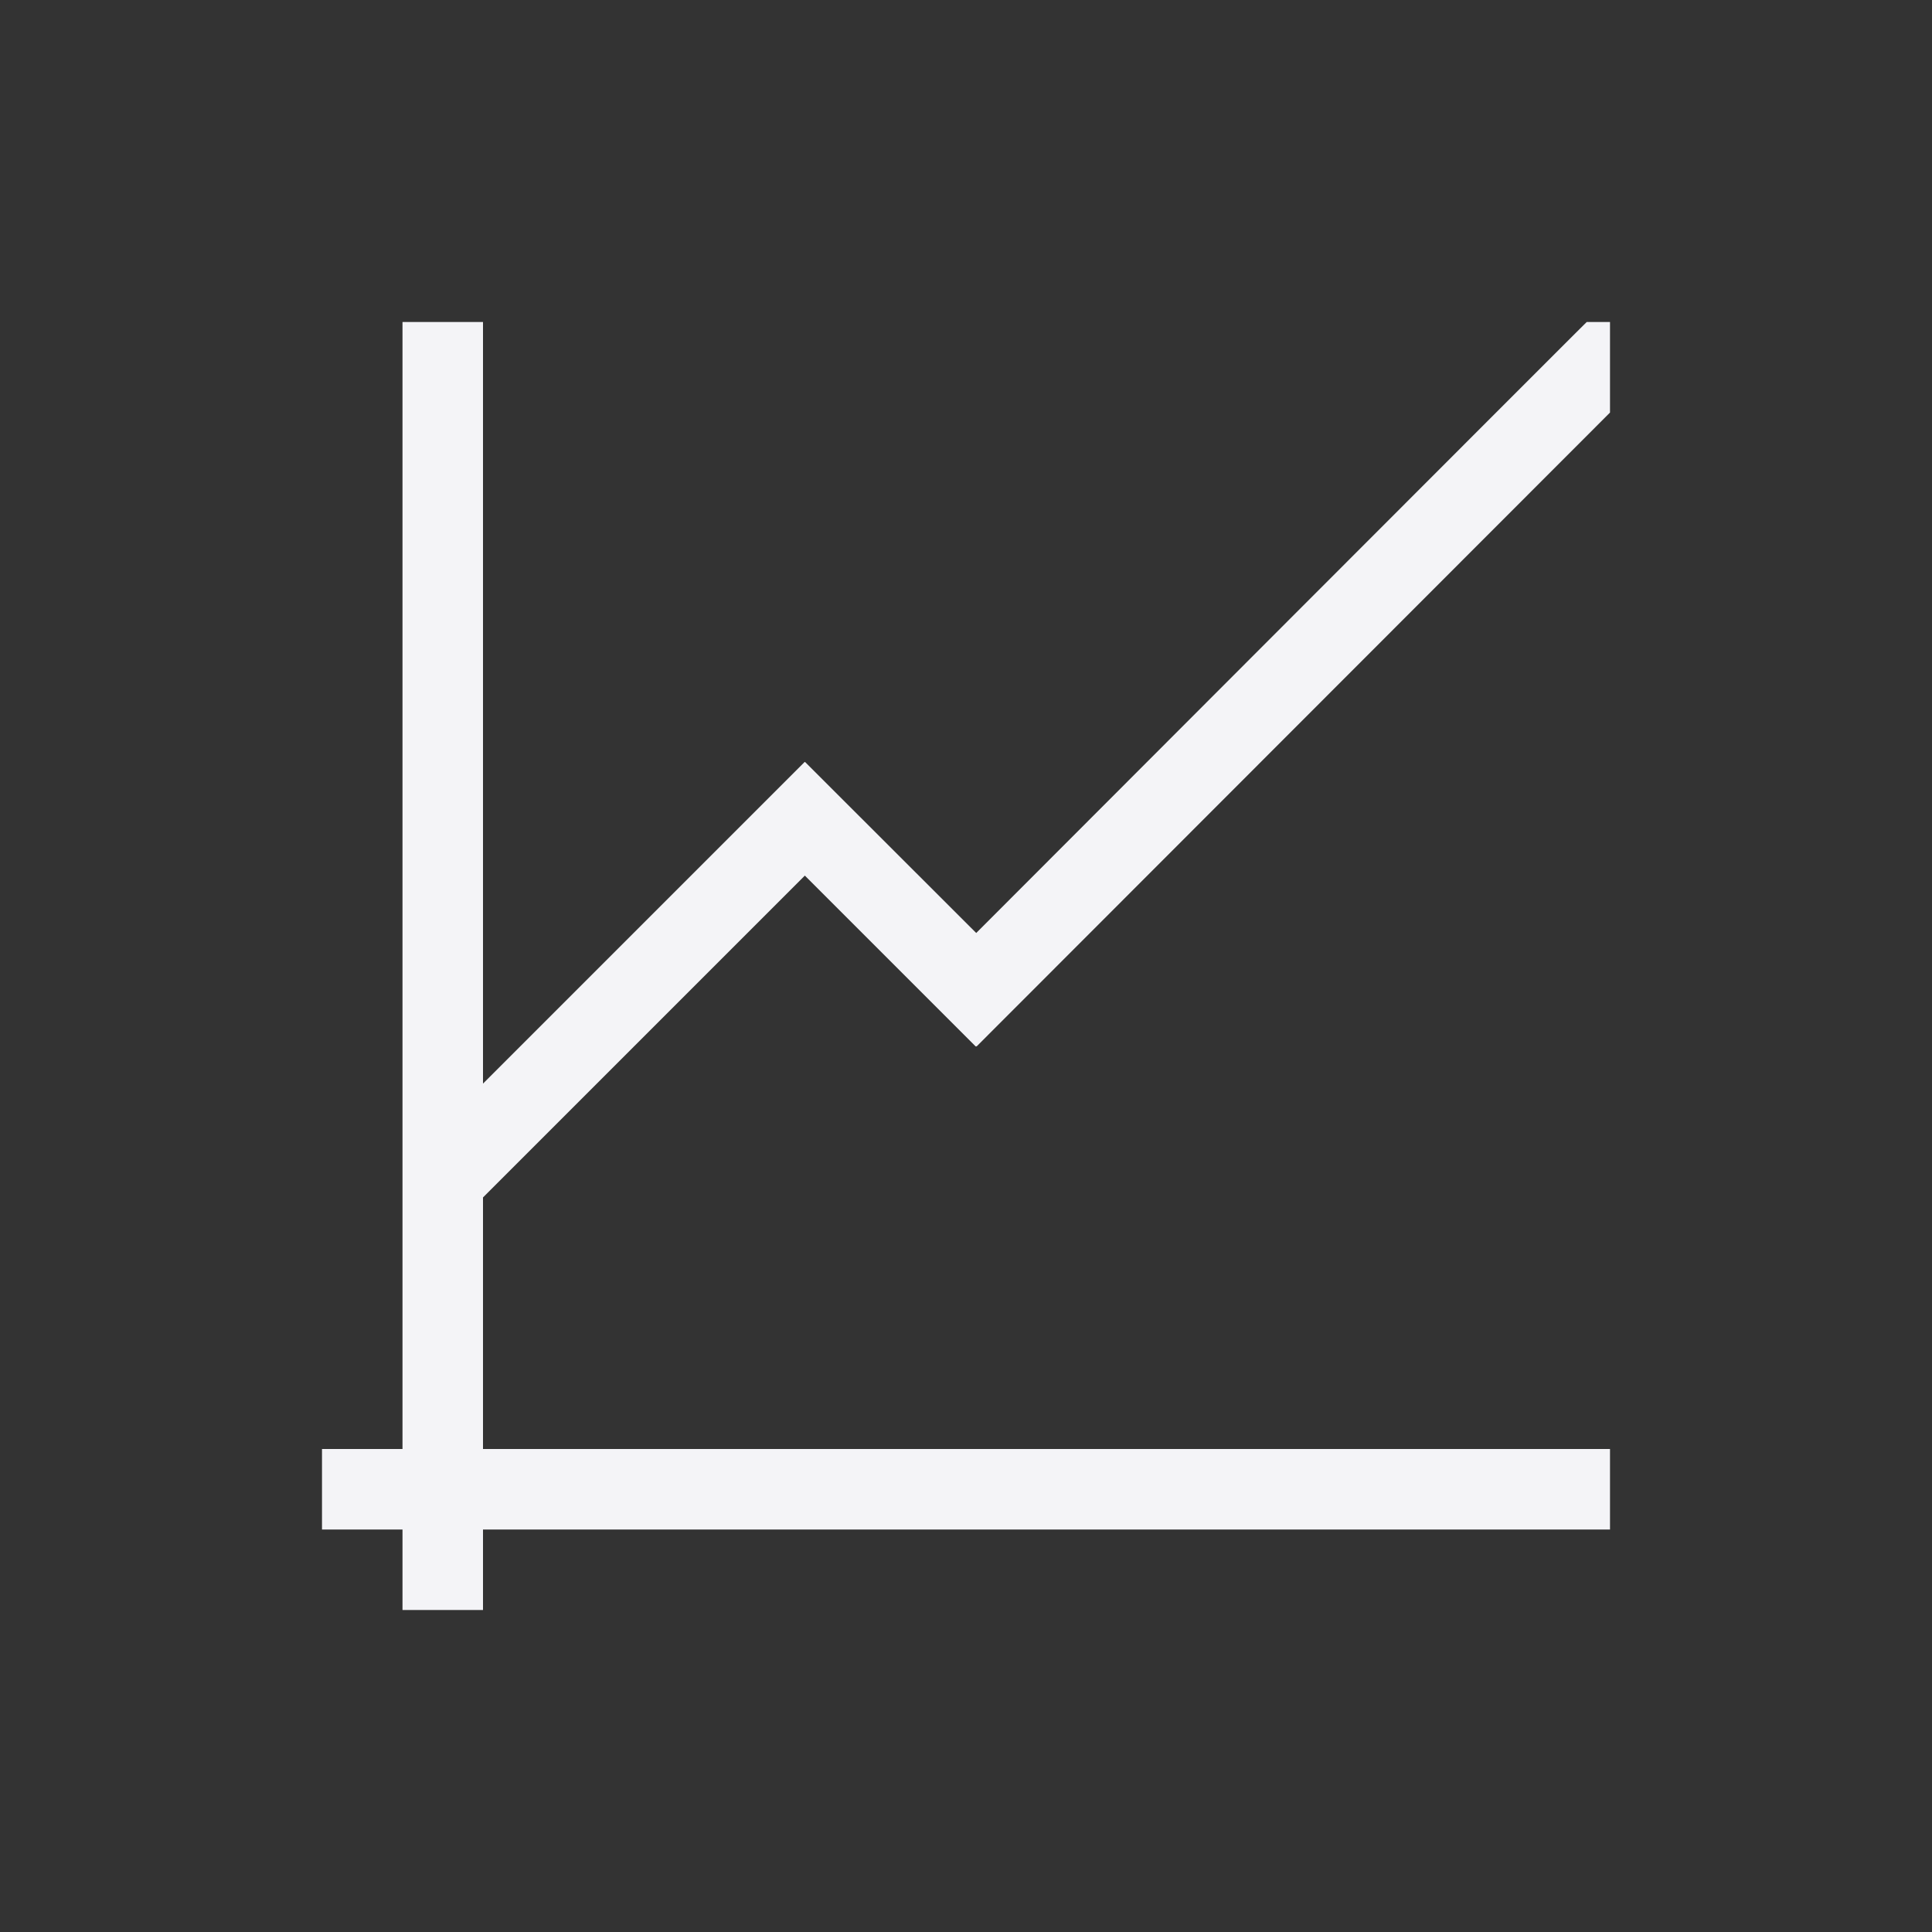 <svg xmlns="http://www.w3.org/2000/svg" width="24" height="24" viewBox="0 0 24 24">
  <rect x="0" y="0" width="24" height="24" fill="#333333" stroke="none"/>
  <path fill="#f4f4f7" d="M1,-1.50601238e-05 L1,14 L0,14 L0,15 L1,15 L1,16 L2,16 L2,15 L16,15 L16,14 L2,14 L2,10.875 L5.998,6.877 L8.121,9 L8.127,8.996 L8.131,9 L16,1.125 L16,-1.50601238e-05 L15.711,-1.50601238e-05 C15.718,-0.012 8.127,7.59 8.127,7.59 L6,5.465 L5.998,5.467 L5.996,5.465 L2,9.461 L2,-1.50601238e-05 L1,-1.50601238e-05 Z" transform="translate(4 4)"/>
</svg>
